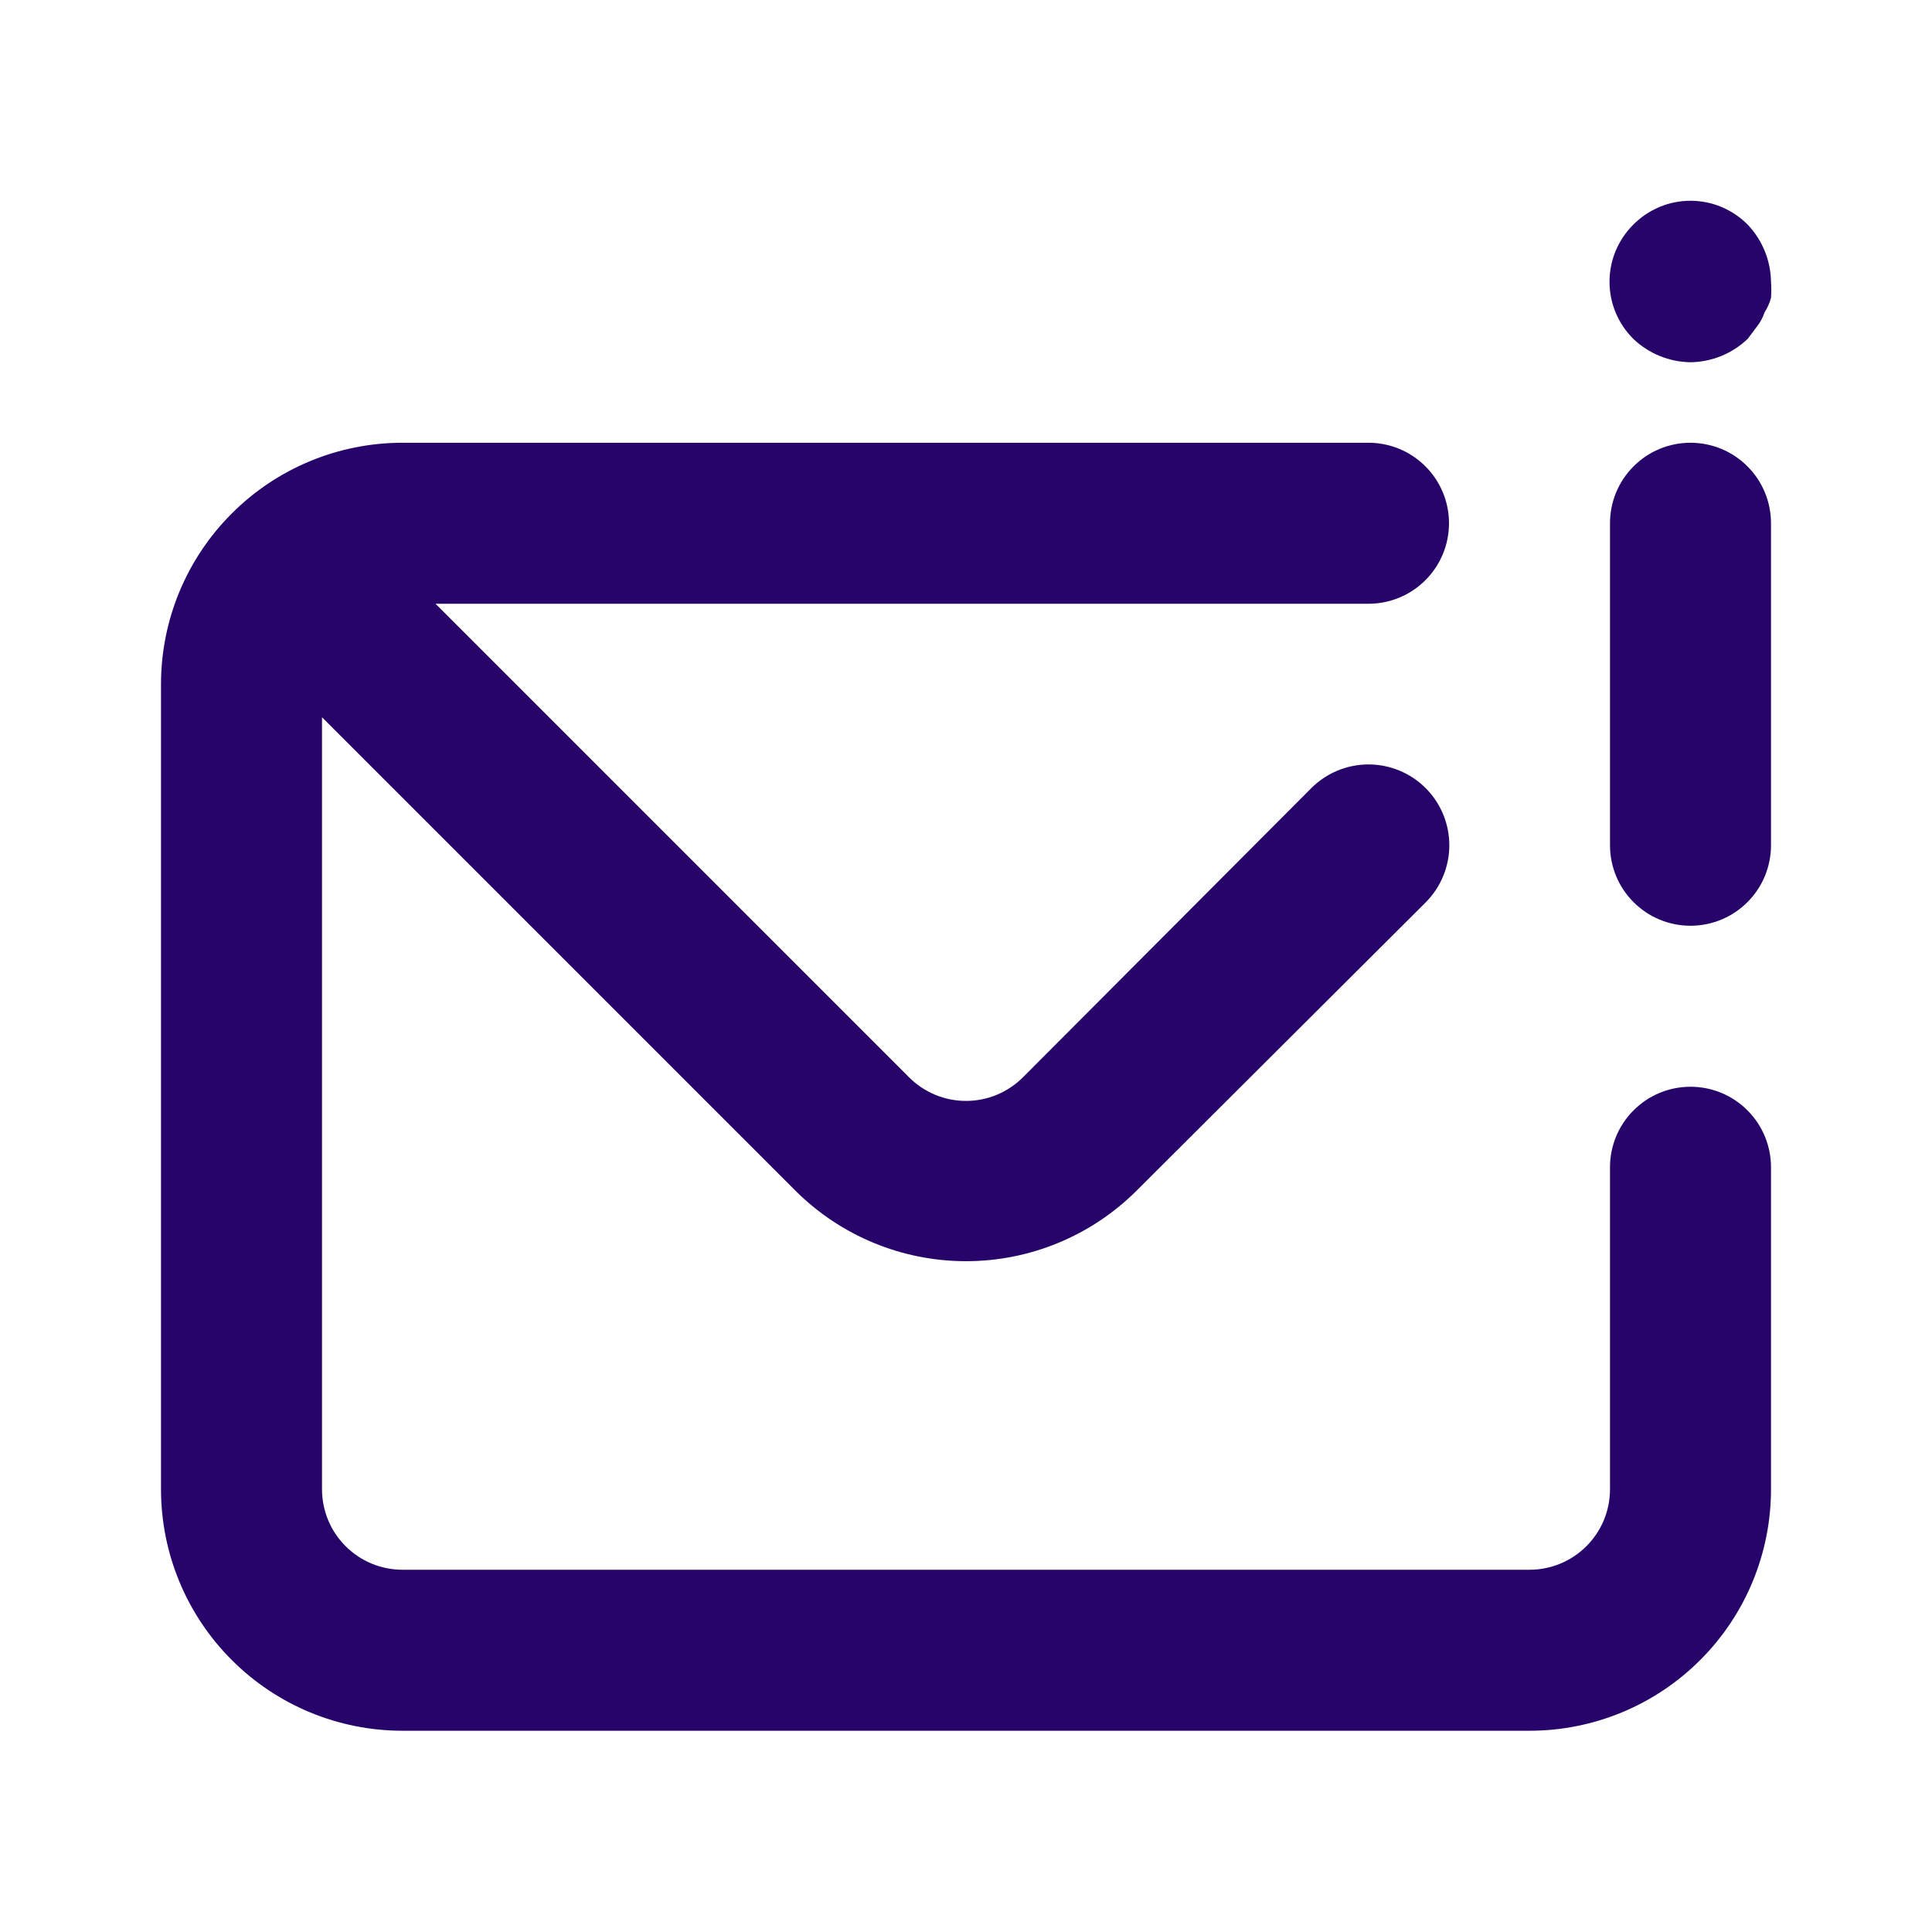 <svg width="24" height="24" viewBox="0 0 24 24" fill="none" xmlns="http://www.w3.org/2000/svg">
<path d="M21 13.5C20.735 13.5 20.48 13.605 20.293 13.793C20.105 13.98 20 14.235 20 14.5V18.5C20 18.765 19.895 19.02 19.707 19.207C19.52 19.395 19.265 19.5 19 19.5H5C4.735 19.5 4.48 19.395 4.293 19.207C4.105 19.02 4 18.765 4 18.5V8.91L9.88 14.79C10.443 15.352 11.205 15.667 12 15.667C12.795 15.667 13.557 15.352 14.12 14.79L17.71 11.21C17.898 11.022 18.004 10.766 18.004 10.5C18.004 10.234 17.898 9.978 17.71 9.79C17.522 9.602 17.266 9.496 17 9.496C16.734 9.496 16.478 9.602 16.29 9.79L12.71 13.38C12.617 13.474 12.506 13.548 12.385 13.599C12.263 13.65 12.132 13.676 12 13.676C11.868 13.676 11.737 13.65 11.615 13.599C11.494 13.548 11.383 13.474 11.29 13.38L5.41 7.5H17C17.265 7.5 17.52 7.395 17.707 7.207C17.895 7.02 18 6.765 18 6.5C18 6.235 17.895 5.98 17.707 5.793C17.52 5.605 17.265 5.5 17 5.5H5C4.204 5.5 3.441 5.816 2.879 6.379C2.316 6.941 2 7.704 2 8.5V18.5C2 19.296 2.316 20.059 2.879 20.621C3.441 21.184 4.204 21.5 5 21.5H19C19.796 21.5 20.559 21.184 21.121 20.621C21.684 20.059 22 19.296 22 18.5V14.5C22 14.235 21.895 13.98 21.707 13.793C21.52 13.605 21.265 13.5 21 13.5ZM21 4.5C21.265 4.496 21.518 4.393 21.71 4.21L21.83 4.05C21.87 3.999 21.9 3.941 21.92 3.88C21.956 3.824 21.983 3.764 22 3.7C22.005 3.633 22.005 3.567 22 3.5C21.996 3.235 21.893 2.982 21.71 2.79C21.617 2.696 21.506 2.622 21.385 2.571C21.263 2.52 21.132 2.494 21 2.494C20.868 2.494 20.737 2.52 20.615 2.571C20.494 2.622 20.383 2.696 20.29 2.79C20.196 2.883 20.122 2.994 20.071 3.115C20.02 3.237 19.994 3.368 19.994 3.5C19.994 3.632 20.02 3.763 20.071 3.885C20.122 4.006 20.196 4.117 20.29 4.21C20.482 4.393 20.735 4.496 21 4.5ZM21 5.5C20.735 5.5 20.48 5.605 20.293 5.793C20.105 5.98 20 6.235 20 6.5V10.5C20 10.765 20.105 11.02 20.293 11.207C20.48 11.395 20.735 11.5 21 11.5C21.265 11.5 21.52 11.395 21.707 11.207C21.895 11.02 22 10.765 22 10.5V6.5C22 6.235 21.895 5.98 21.707 5.793C21.52 5.605 21.265 5.5 21 5.5Z" fill="#27046A"/>
</svg>
